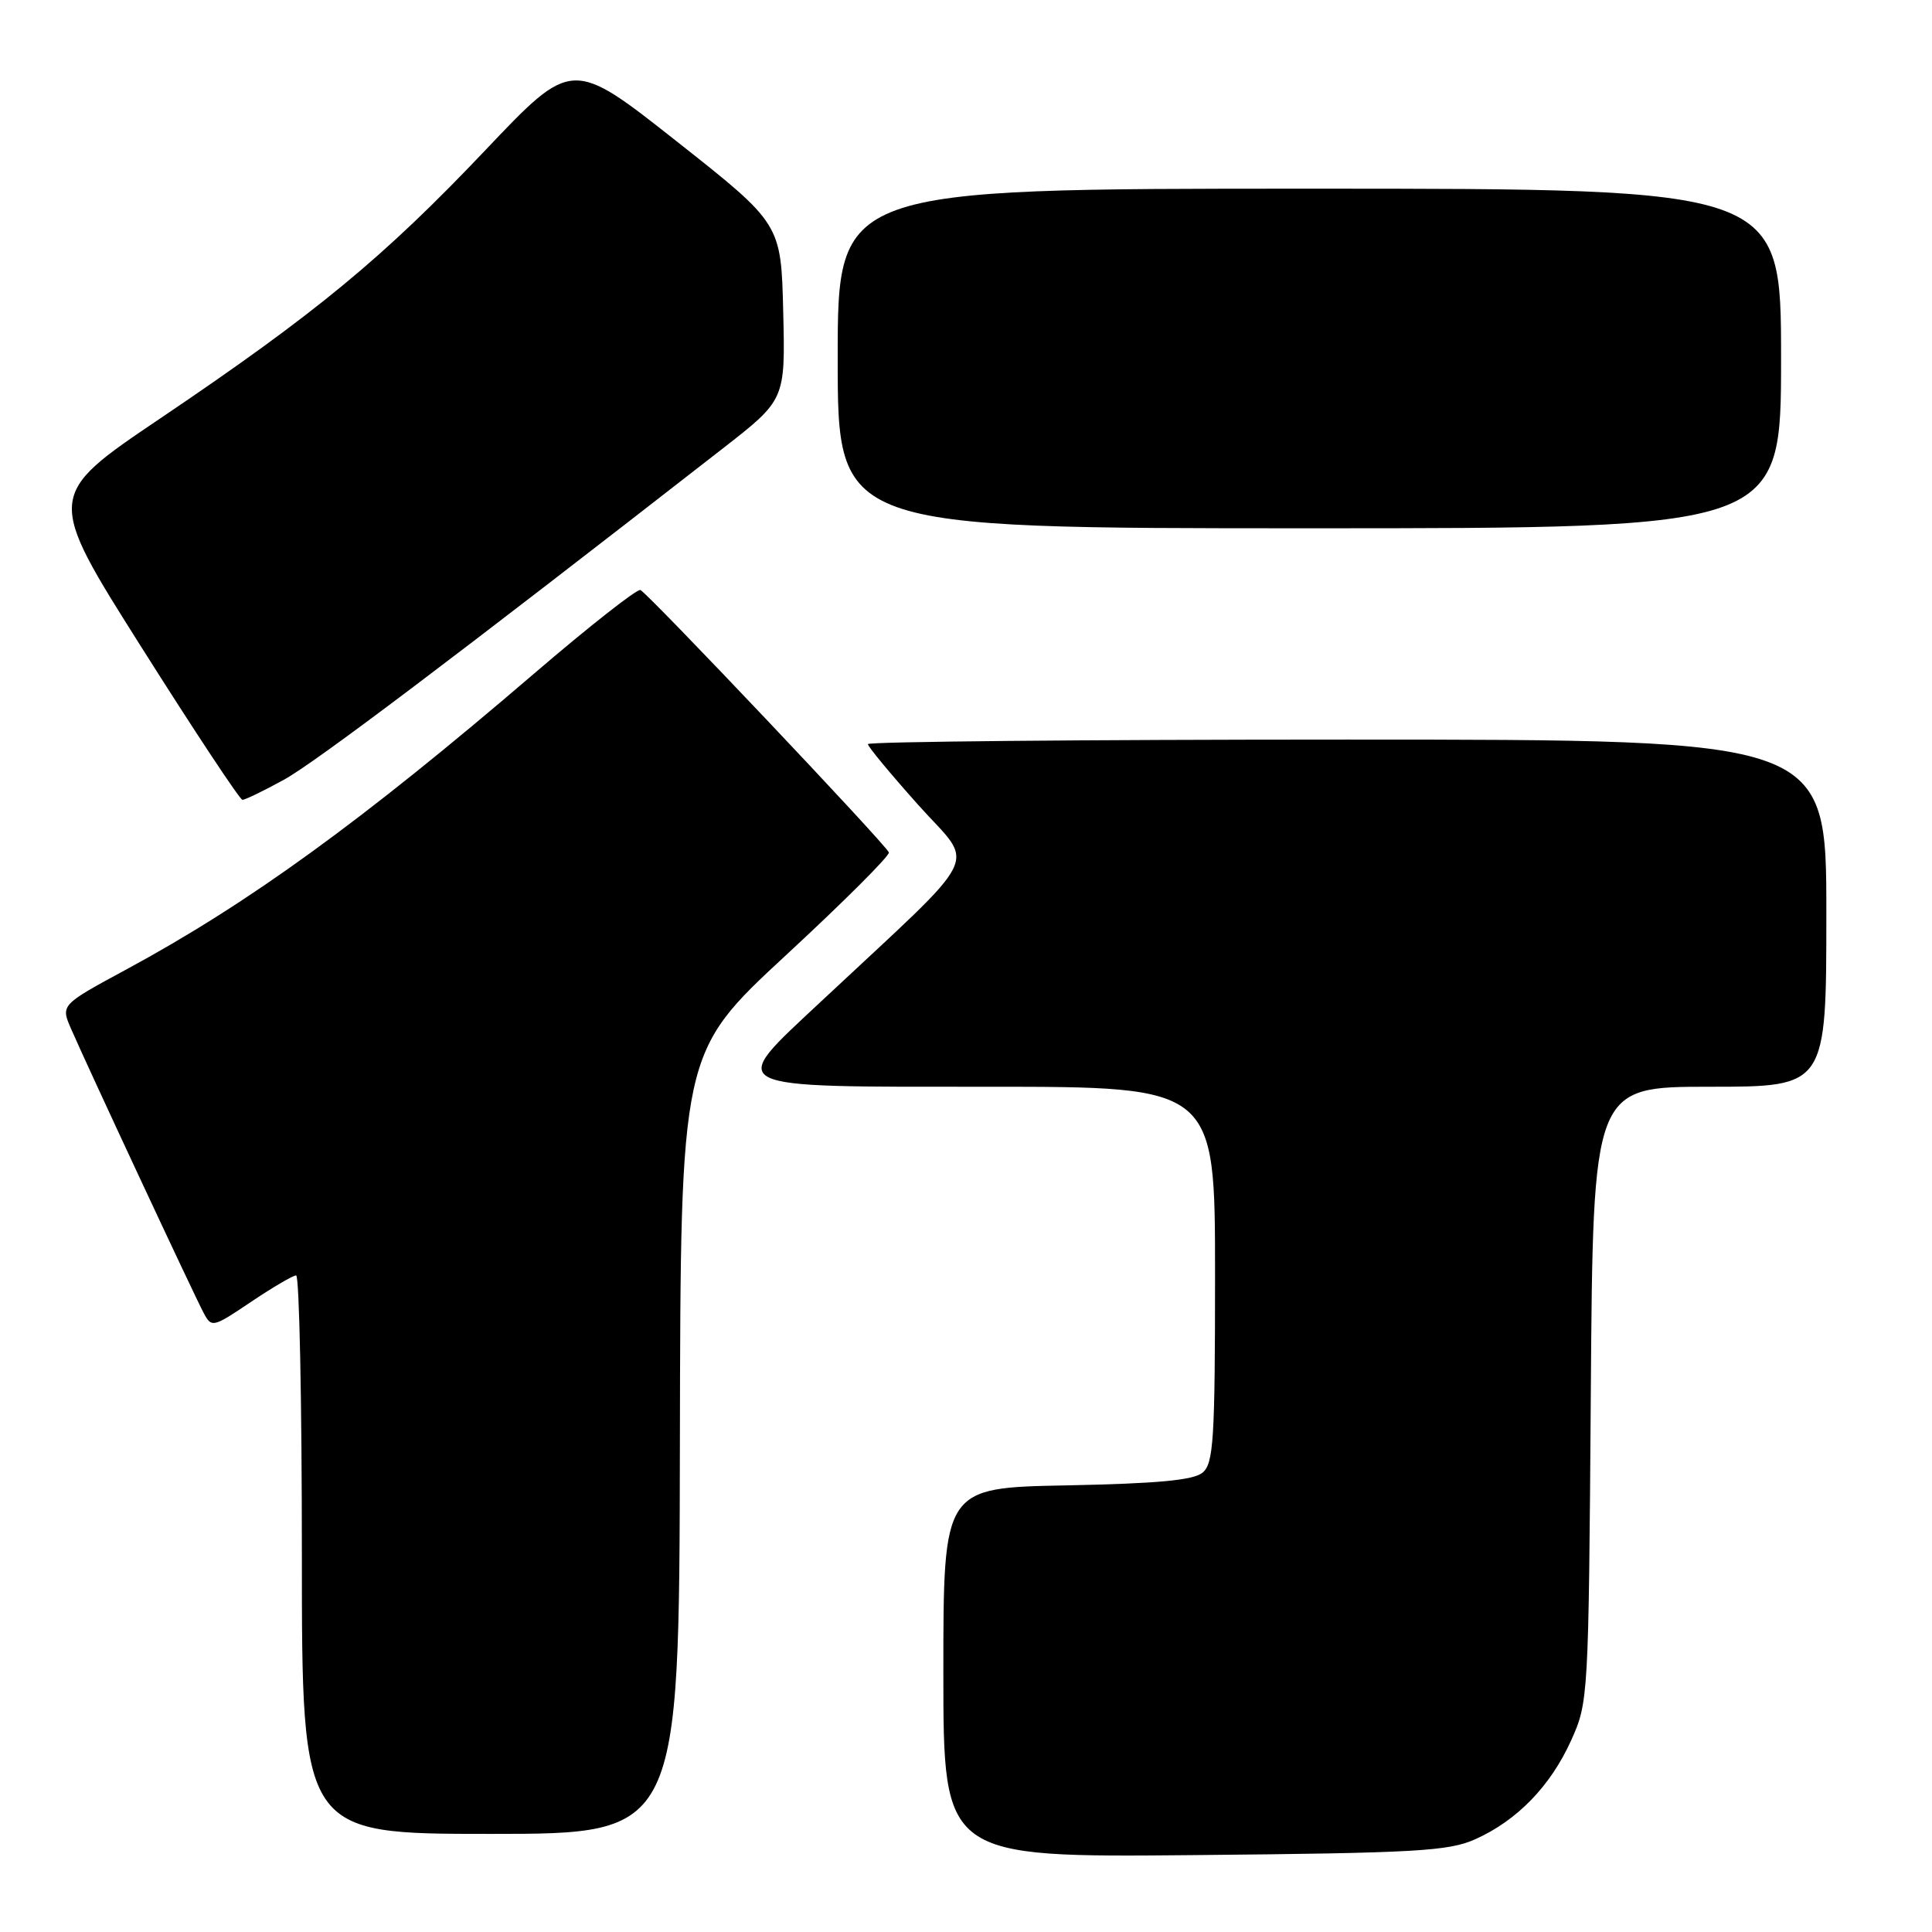 <?xml version="1.0" encoding="UTF-8" standalone="no"?>
<!DOCTYPE svg PUBLIC "-//W3C//DTD SVG 1.1//EN" "http://www.w3.org/Graphics/SVG/1.1/DTD/svg11.dtd" >
<svg xmlns="http://www.w3.org/2000/svg" xmlns:xlink="http://www.w3.org/1999/xlink" version="1.1" viewBox="0 0 256 256">
 <g >
 <path fill="currentColor"
d=" M 195.50 243.70 C 201.04 241.21 205.45 236.66 208.18 230.62 C 210.47 225.57 210.50 224.91 210.79 184.75 C 211.08 144.00 211.08 144.00 226.54 144.00 C 242.00 144.00 242.00 144.00 242.00 121.00 C 242.00 98.00 242.00 98.00 178.50 98.00 C 143.57 98.00 115.00 98.27 115.00 98.60 C 115.00 98.93 118.02 102.57 121.71 106.70 C 129.24 115.11 130.67 112.23 108.74 132.75 C 96.26 144.43 95.41 144.00 131.00 144.00 C 161.00 144.00 161.00 144.00 161.00 168.88 C 161.00 190.78 160.80 193.92 159.35 195.13 C 158.14 196.14 153.36 196.58 141.35 196.82 C 125.00 197.13 125.00 197.13 125.00 221.63 C 125.00 246.12 125.00 246.12 158.25 245.81 C 187.70 245.54 191.96 245.29 195.50 243.70 Z  M 90.09 191.25 C 90.18 139.50 90.18 139.50 104.12 126.59 C 111.79 119.50 117.94 113.35 117.78 112.95 C 117.38 111.89 85.82 78.57 84.86 78.18 C 84.42 78.00 78.07 82.99 70.75 89.27 C 48.05 108.74 32.98 119.68 16.77 128.44 C 8.04 133.16 8.04 133.16 9.42 136.33 C 11.53 141.20 25.76 171.69 26.99 173.98 C 28.04 175.95 28.21 175.91 33.27 172.50 C 36.13 170.58 38.82 169.00 39.24 169.00 C 39.66 169.00 40.00 185.65 40.00 206.00 C 40.00 243.00 40.00 243.00 65.00 243.00 C 90.00 243.00 90.00 243.00 90.09 191.25 Z  M 37.62 103.32 C 41.79 101.03 60.36 87.01 95.78 59.42 C 104.06 52.97 104.06 52.97 103.78 41.31 C 103.50 29.65 103.50 29.65 89.65 18.72 C 75.80 7.79 75.80 7.79 64.33 19.88 C 50.79 34.15 41.86 41.52 21.28 55.41 C 6.05 65.68 6.05 65.68 18.78 85.82 C 25.77 96.89 31.78 105.96 32.12 105.98 C 32.47 105.99 34.94 104.79 37.62 103.32 Z  M 236.00 47.50 C 236.00 25.00 236.00 25.00 173.50 25.00 C 111.00 25.00 111.00 25.00 111.00 47.50 C 111.00 70.00 111.00 70.00 173.50 70.00 C 236.00 70.00 236.00 70.00 236.00 47.50 Z "/>
</g>
</svg>